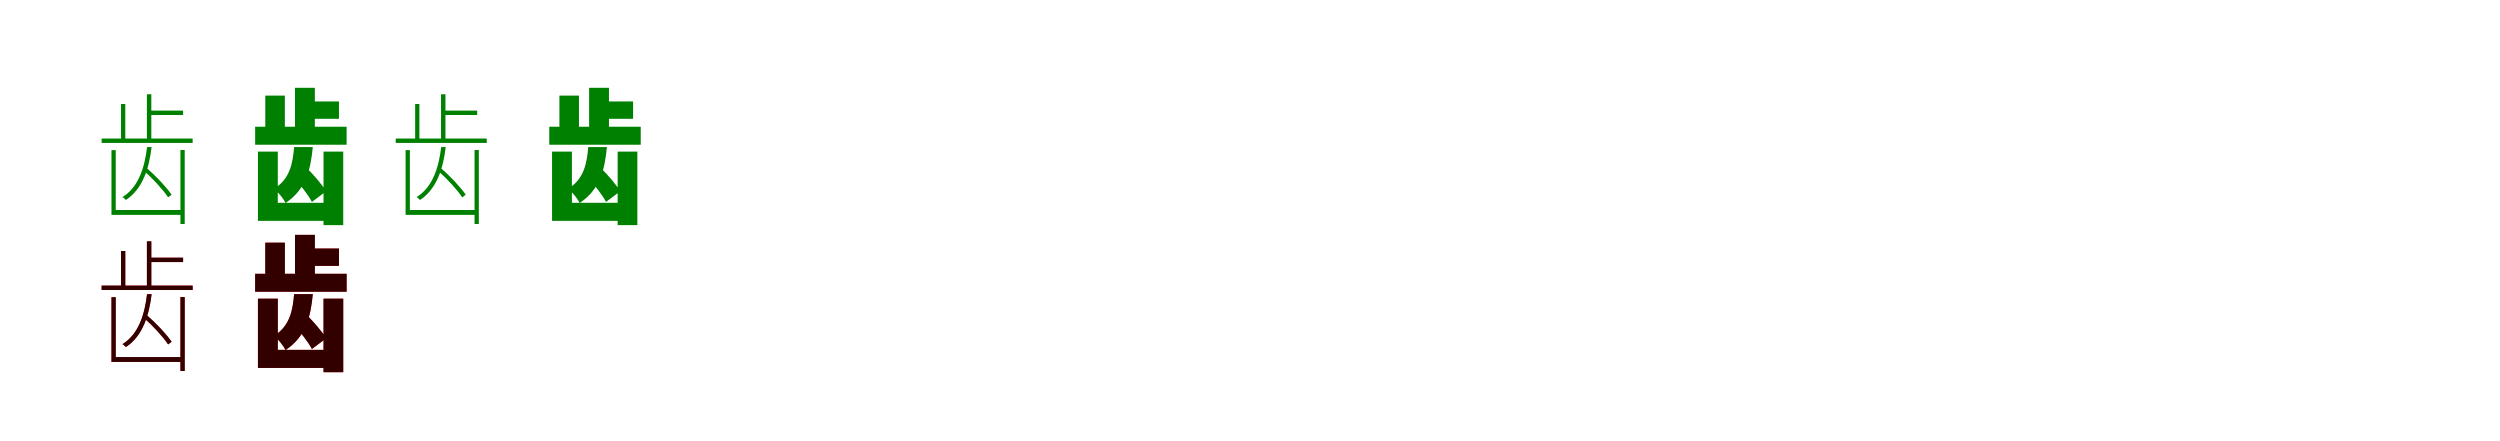 <?xml version="1.0" encoding="UTF-8"?>
<svg width="1700" height="300" xmlns="http://www.w3.org/2000/svg">
<rect width="100%" height="100%" fill="white"/>
<g fill="green" transform="translate(100 100) scale(0.1 -0.1)"><path d="M0.0 0.0C-15.0 -129.0 -54.0 -271.0 -167.0 -340.0C-160.0 -344.0 -149.0 -354.0 -144.0 -360.0C-28.0 -284.0 14.0 -141.0 31.0 0.0ZM-25.0 -158.0C38.0 -213.0 110.0 -291.0 143.0 -342.0L167.0 -324.0C133.0 -274.0 61.0 -197.0 -3.0 -142.0ZM227.0 -20.0V-523.0H256.0V-20.0ZM15.0 248.0V218.0H245.0V248.0ZM-1.0 359.0V42.0H29.0V359.0ZM-177.0 293.0V37.0H-148.0V293.0ZM-309.0 58.0V28.0H310.0V58.0ZM-242.0 -21.0V-461.0H242.0V-428.0H-213.0V-21.0Z"/></g>
<g fill="green" transform="translate(200 100) scale(0.1 -0.1)"><path d="M0.0 0.0C-9.0 -105.0 -26.0 -216.0 -137.0 -284.0C-109.0 -305.0 -74.0 -349.0 -58.0 -380.0C82.0 -288.0 113.0 -147.0 127.0 0.0ZM-2.0 -209.0C44.0 -259.0 98.0 -328.0 121.0 -373.0L217.0 -301.0C192.0 -256.0 134.0 -191.0 88.0 -144.0ZM200.0 -31.0V-531.0H334.0V-31.0ZM102.0 310.0V192.0H305.0V310.0ZM6.0 403.0V83.0H141.0V403.0ZM-196.0 350.0V84.0H-63.0V350.0ZM-265.0 138.0V16.0H357.0V138.0ZM-246.0 -31.0V-502.0H304.0V-379.0H-111.0V-31.0Z"/></g>
<g fill="green" transform="translate(300 100) scale(0.1 -0.1)"><path d="M0.0 0.0C-15.0 -129.0 -54.0 -271.0 -167.0 -340.0C-160.0 -344.0 -149.0 -354.0 -144.0 -360.0C-28.0 -284.0 14.0 -141.0 31.0 0.0ZM-25.0 -158.0C38.0 -213.0 110.0 -291.0 143.0 -342.0L167.0 -324.0C133.0 -274.0 61.0 -197.0 -3.0 -142.0ZM227.0 -20.0V-523.0H256.0V-20.0ZM15.0 248.0V218.0H245.0V248.0ZM-1.0 359.0V42.0H29.0V359.0ZM-177.0 293.0V37.0H-148.0V293.0ZM-309.0 58.0V28.0H310.0V58.0ZM-242.0 -21.0V-461.0H242.0V-428.0H-213.0V-21.0Z"/></g>
<g fill="green" transform="translate(400 100) scale(0.1 -0.1)"><path d="M0.0 0.0C-9.0 -105.0 -26.0 -216.0 -137.0 -284.0C-109.0 -305.0 -74.0 -349.0 -58.0 -380.0C82.0 -288.0 113.0 -147.0 127.0 0.0ZM-2.0 -209.0C44.0 -259.0 98.0 -328.0 121.0 -373.0L217.0 -301.0C192.0 -256.0 134.0 -191.0 88.0 -144.0ZM200.0 -31.0V-531.0H334.0V-31.0ZM102.0 310.0V192.0H305.0V310.0ZM6.0 403.0V83.0H141.0V403.0ZM-196.0 350.0V84.0H-63.0V350.0ZM-265.0 138.0V16.0H357.0V138.0ZM-246.0 -31.0V-502.0H304.0V-379.0H-111.0V-31.0Z"/></g>
<g fill="red" transform="translate(100 200) scale(0.1 -0.1)"><path d="M0.0 0.0C-15.0 -129.0 -54.0 -271.0 -167.0 -340.0C-160.0 -344.0 -149.0 -354.0 -144.0 -360.0C-28.0 -284.0 14.0 -141.0 31.0 0.0ZM-25.0 -158.0C38.0 -213.0 110.0 -291.0 143.0 -342.0L167.0 -324.0C133.0 -274.0 61.0 -197.0 -3.0 -142.0ZM227.0 -20.0V-523.0H256.0V-20.0ZM15.0 248.0V218.0H245.0V248.0ZM-1.0 359.0V42.0H29.0V359.0ZM-177.0 293.0V37.0H-148.0V293.0ZM-309.0 58.0V28.0H310.0V58.0ZM-242.0 -21.0V-461.0H242.0V-428.0H-213.0V-21.0Z"/></g>
<g fill="black" opacity=".8" transform="translate(100 200) scale(0.1 -0.1)"><path d="M0.0 0.0C-15.0 -129.0 -54.0 -271.0 -167.0 -340.0C-160.0 -344.0 -149.0 -354.0 -144.0 -360.0C-28.0 -284.0 14.0 -141.0 31.0 0.0ZM-25.0 -158.0C38.0 -213.0 110.0 -291.0 143.0 -342.0L167.0 -324.0C133.0 -274.0 61.0 -197.0 -3.0 -142.0ZM227.0 -20.0V-523.0H256.0V-20.0ZM15.0 248.0V218.0H245.0V248.0ZM-1.0 359.0V42.0H29.0V359.0ZM-177.0 293.0V37.0H-148.0V293.0ZM-309.0 58.0V28.0H310.0V58.0ZM-242.0 -21.0V-461.0H242.0V-428.0H-213.0V-21.0Z"/></g>
<g fill="red" transform="translate(200 200) scale(0.1 -0.1)"><path d="M0.0 0.0C-9.0 -105.0 -26.0 -216.0 -137.0 -284.0C-109.0 -305.0 -74.0 -349.0 -58.0 -380.0C82.0 -288.0 113.0 -147.0 127.0 0.0ZM-2.0 -209.0C44.0 -259.0 98.0 -328.0 121.0 -373.0L217.0 -301.0C192.0 -256.0 134.0 -191.0 88.0 -144.0ZM200.0 -31.0V-531.0H334.0V-31.0ZM102.0 310.0V192.0H305.0V310.0ZM6.0 403.0V83.0H141.0V403.0ZM-196.0 350.0V84.0H-63.0V350.0ZM-265.0 138.0V16.0H357.0V138.0ZM-246.0 -31.0V-502.0H304.0V-379.0H-111.0V-31.0Z"/></g>
<g fill="black" opacity=".8" transform="translate(200 200) scale(0.1 -0.1)"><path d="M0.0 0.0C-9.0 -105.0 -26.0 -216.0 -137.0 -284.0C-109.0 -305.0 -74.0 -349.0 -58.0 -380.0C82.0 -288.0 113.0 -147.0 127.0 0.0ZM-2.0 -209.0C44.0 -259.0 98.0 -328.0 121.0 -373.0L217.0 -301.0C192.0 -256.0 134.0 -191.0 88.0 -144.0ZM200.0 -31.0V-531.0H334.0V-31.0ZM102.0 310.0V192.0H305.0V310.0ZM6.0 403.0V83.0H141.0V403.0ZM-196.0 350.0V84.0H-63.0V350.0ZM-265.0 138.0V16.0H357.0V138.0ZM-246.0 -31.0V-502.0H304.0V-379.0H-111.0V-31.0Z"/></g>
</svg>
